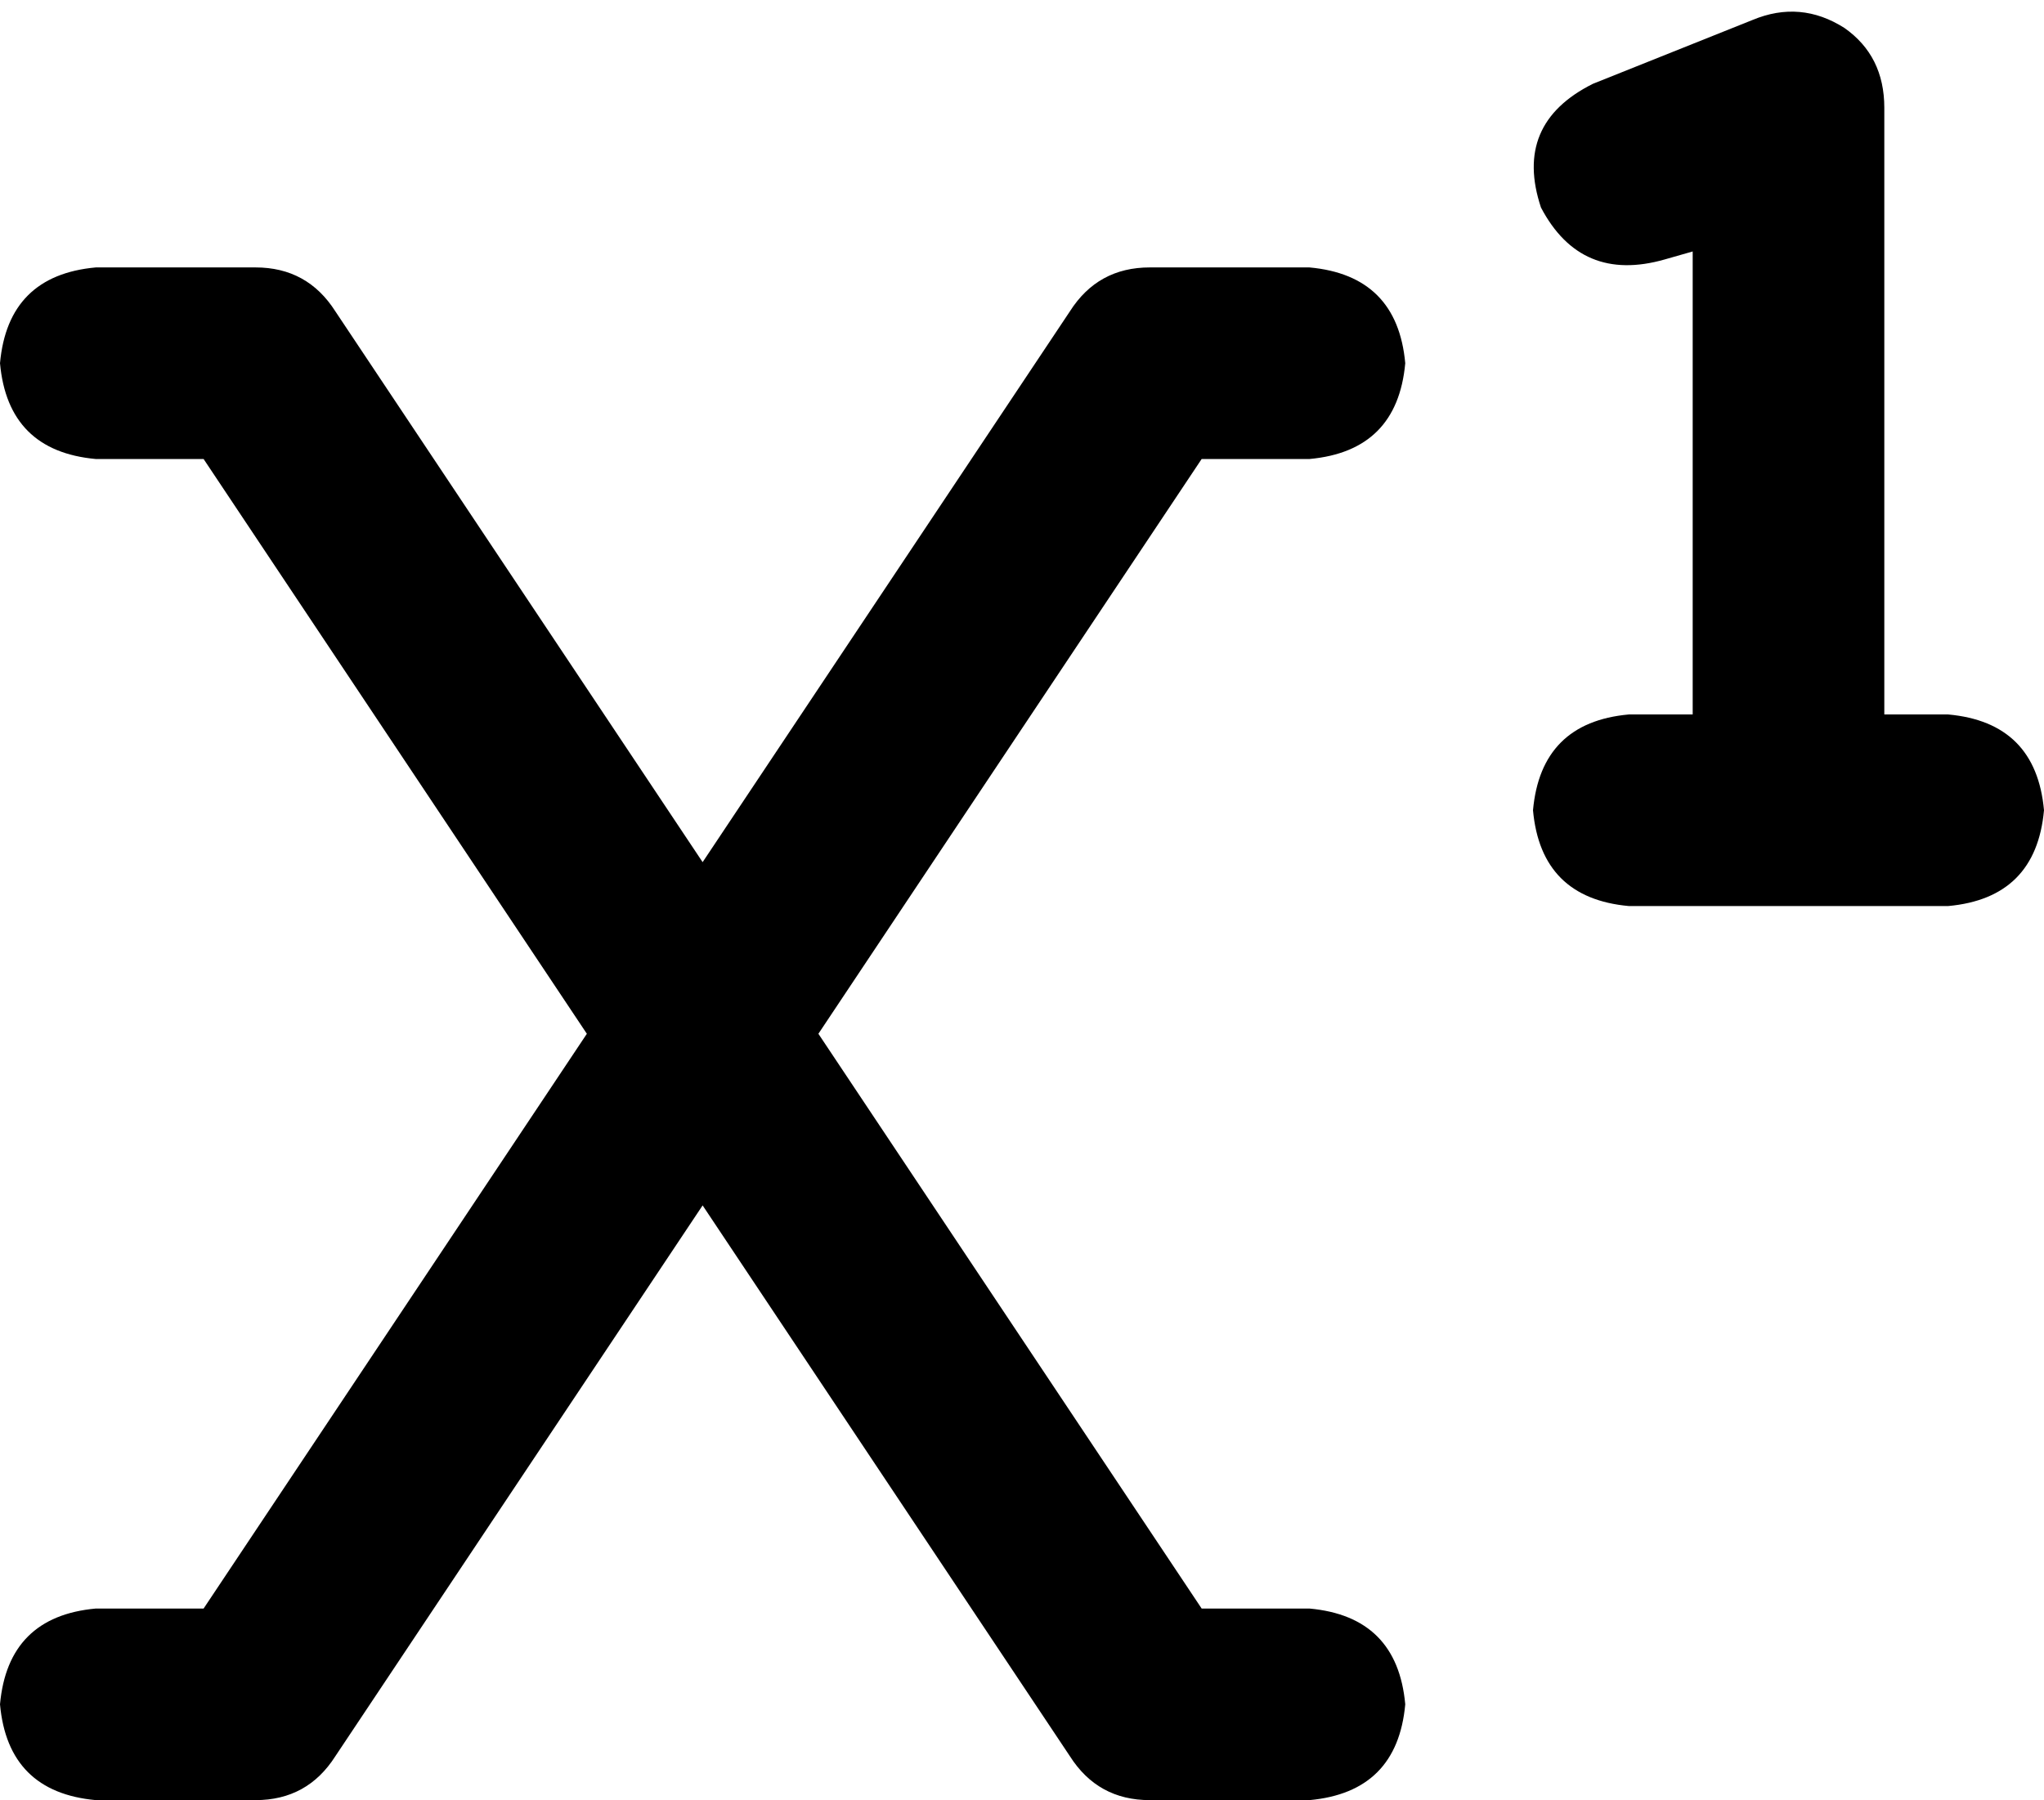 <svg xmlns="http://www.w3.org/2000/svg" viewBox="0 0 512 451">
  <path d="M 472 27 Q 472 14 462 7 Q 451 0 439 5 L 399 21 L 399 21 Q 379 31 386 52 Q 396 71 417 65 L 424 63 L 424 63 L 424 179 L 424 179 L 408 179 L 408 179 Q 386 181 384 203 Q 386 225 408 227 L 448 227 L 488 227 Q 510 225 512 203 Q 510 181 488 179 L 472 179 L 472 179 L 472 27 L 472 27 Z M 24 67 Q 2 69 0 91 Q 2 113 24 115 L 51 115 L 51 115 L 147 259 L 147 259 L 51 403 L 51 403 L 24 403 L 24 403 Q 2 405 0 427 Q 2 449 24 451 L 64 451 L 64 451 Q 77 451 84 440 L 176 302 L 176 302 L 268 440 L 268 440 Q 275 451 288 451 L 328 451 L 328 451 Q 350 449 352 427 Q 350 405 328 403 L 301 403 L 301 403 L 205 259 L 205 259 L 301 115 L 301 115 L 328 115 L 328 115 Q 350 113 352 91 Q 350 69 328 67 L 288 67 L 288 67 Q 275 67 268 78 L 176 216 L 176 216 L 84 78 L 84 78 Q 77 67 64 67 L 24 67 L 24 67 Z" />
</svg>